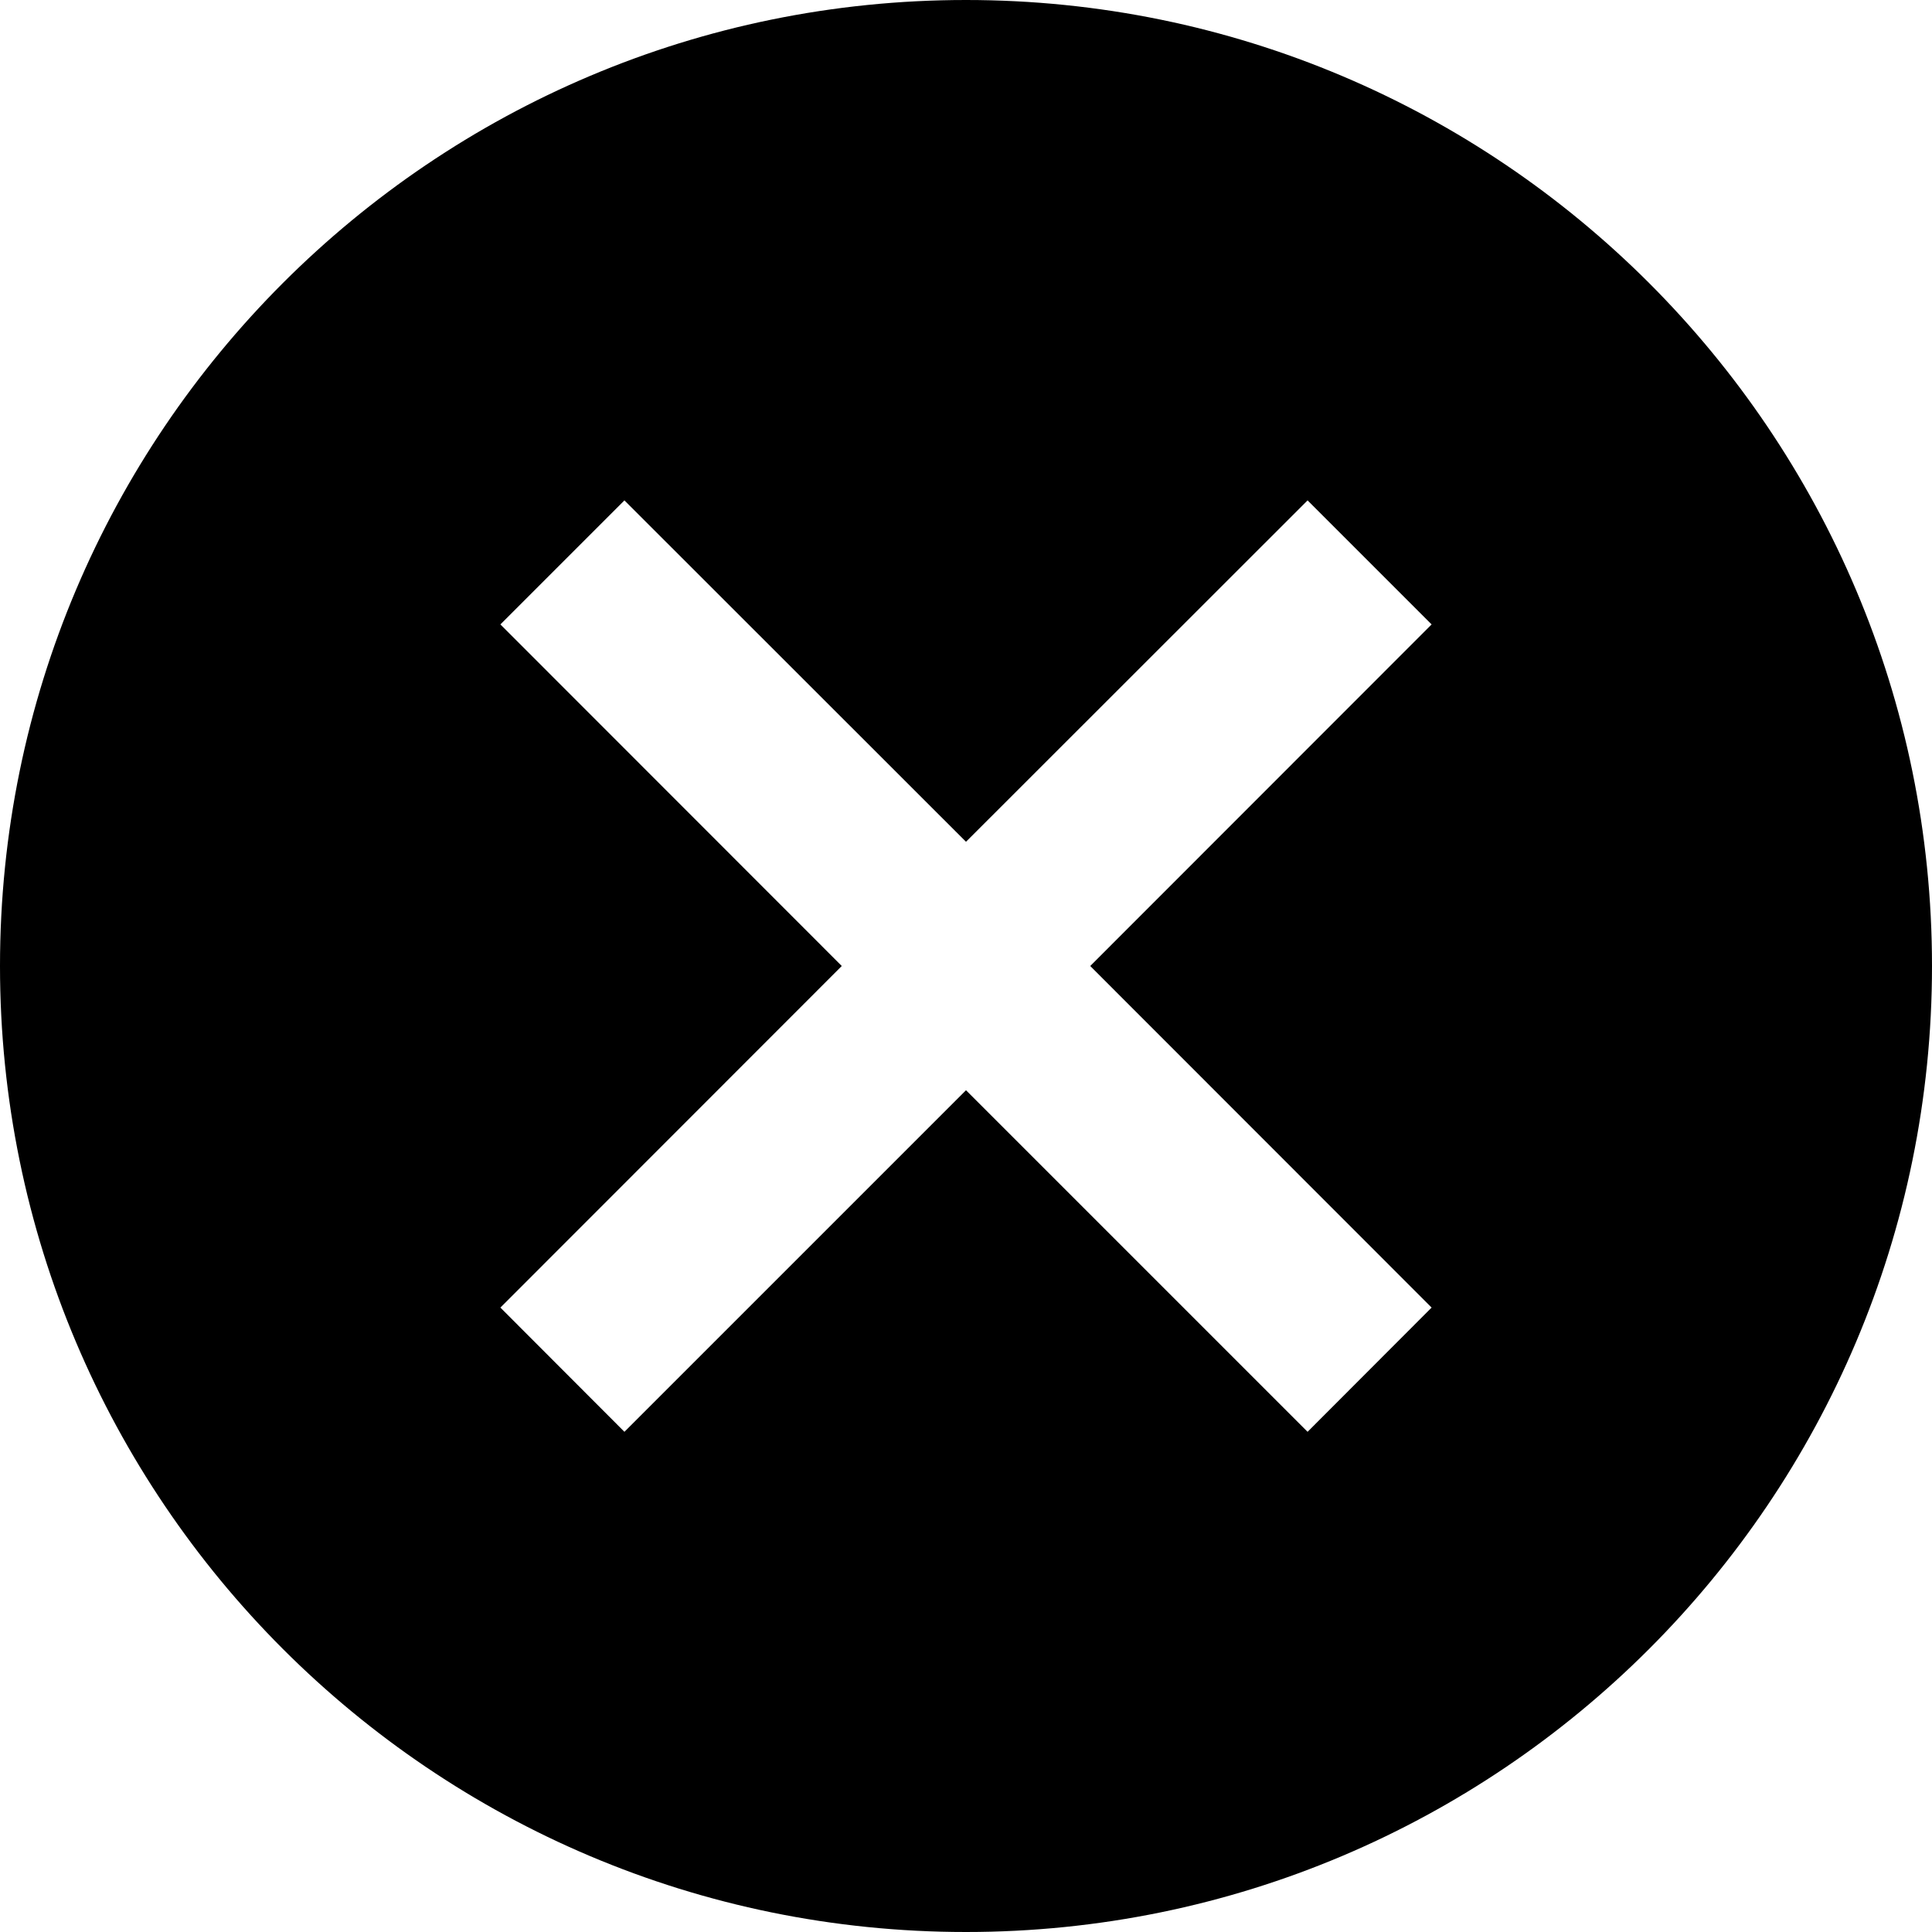 <svg width="10" height="10" viewBox="0 0 10 10" fill="current" xmlns="http://www.w3.org/2000/svg">
<path fill-rule="evenodd" clip-rule="evenodd" d="M0 5C0 2.239 2.239 0 5 0C7.761 0 10 2.239 10 5C10 7.761 7.761 10 5 10C2.239 10 0 7.761 0 5ZM3.232 2.59L2.59 3.232L4.357 5L2.59 6.768L3.232 7.411L5 5.643L6.768 7.411L7.41 6.768L5.643 5L7.41 3.232L6.768 2.59L5 4.357L3.232 2.59Z" fill="current"/>
</svg>

